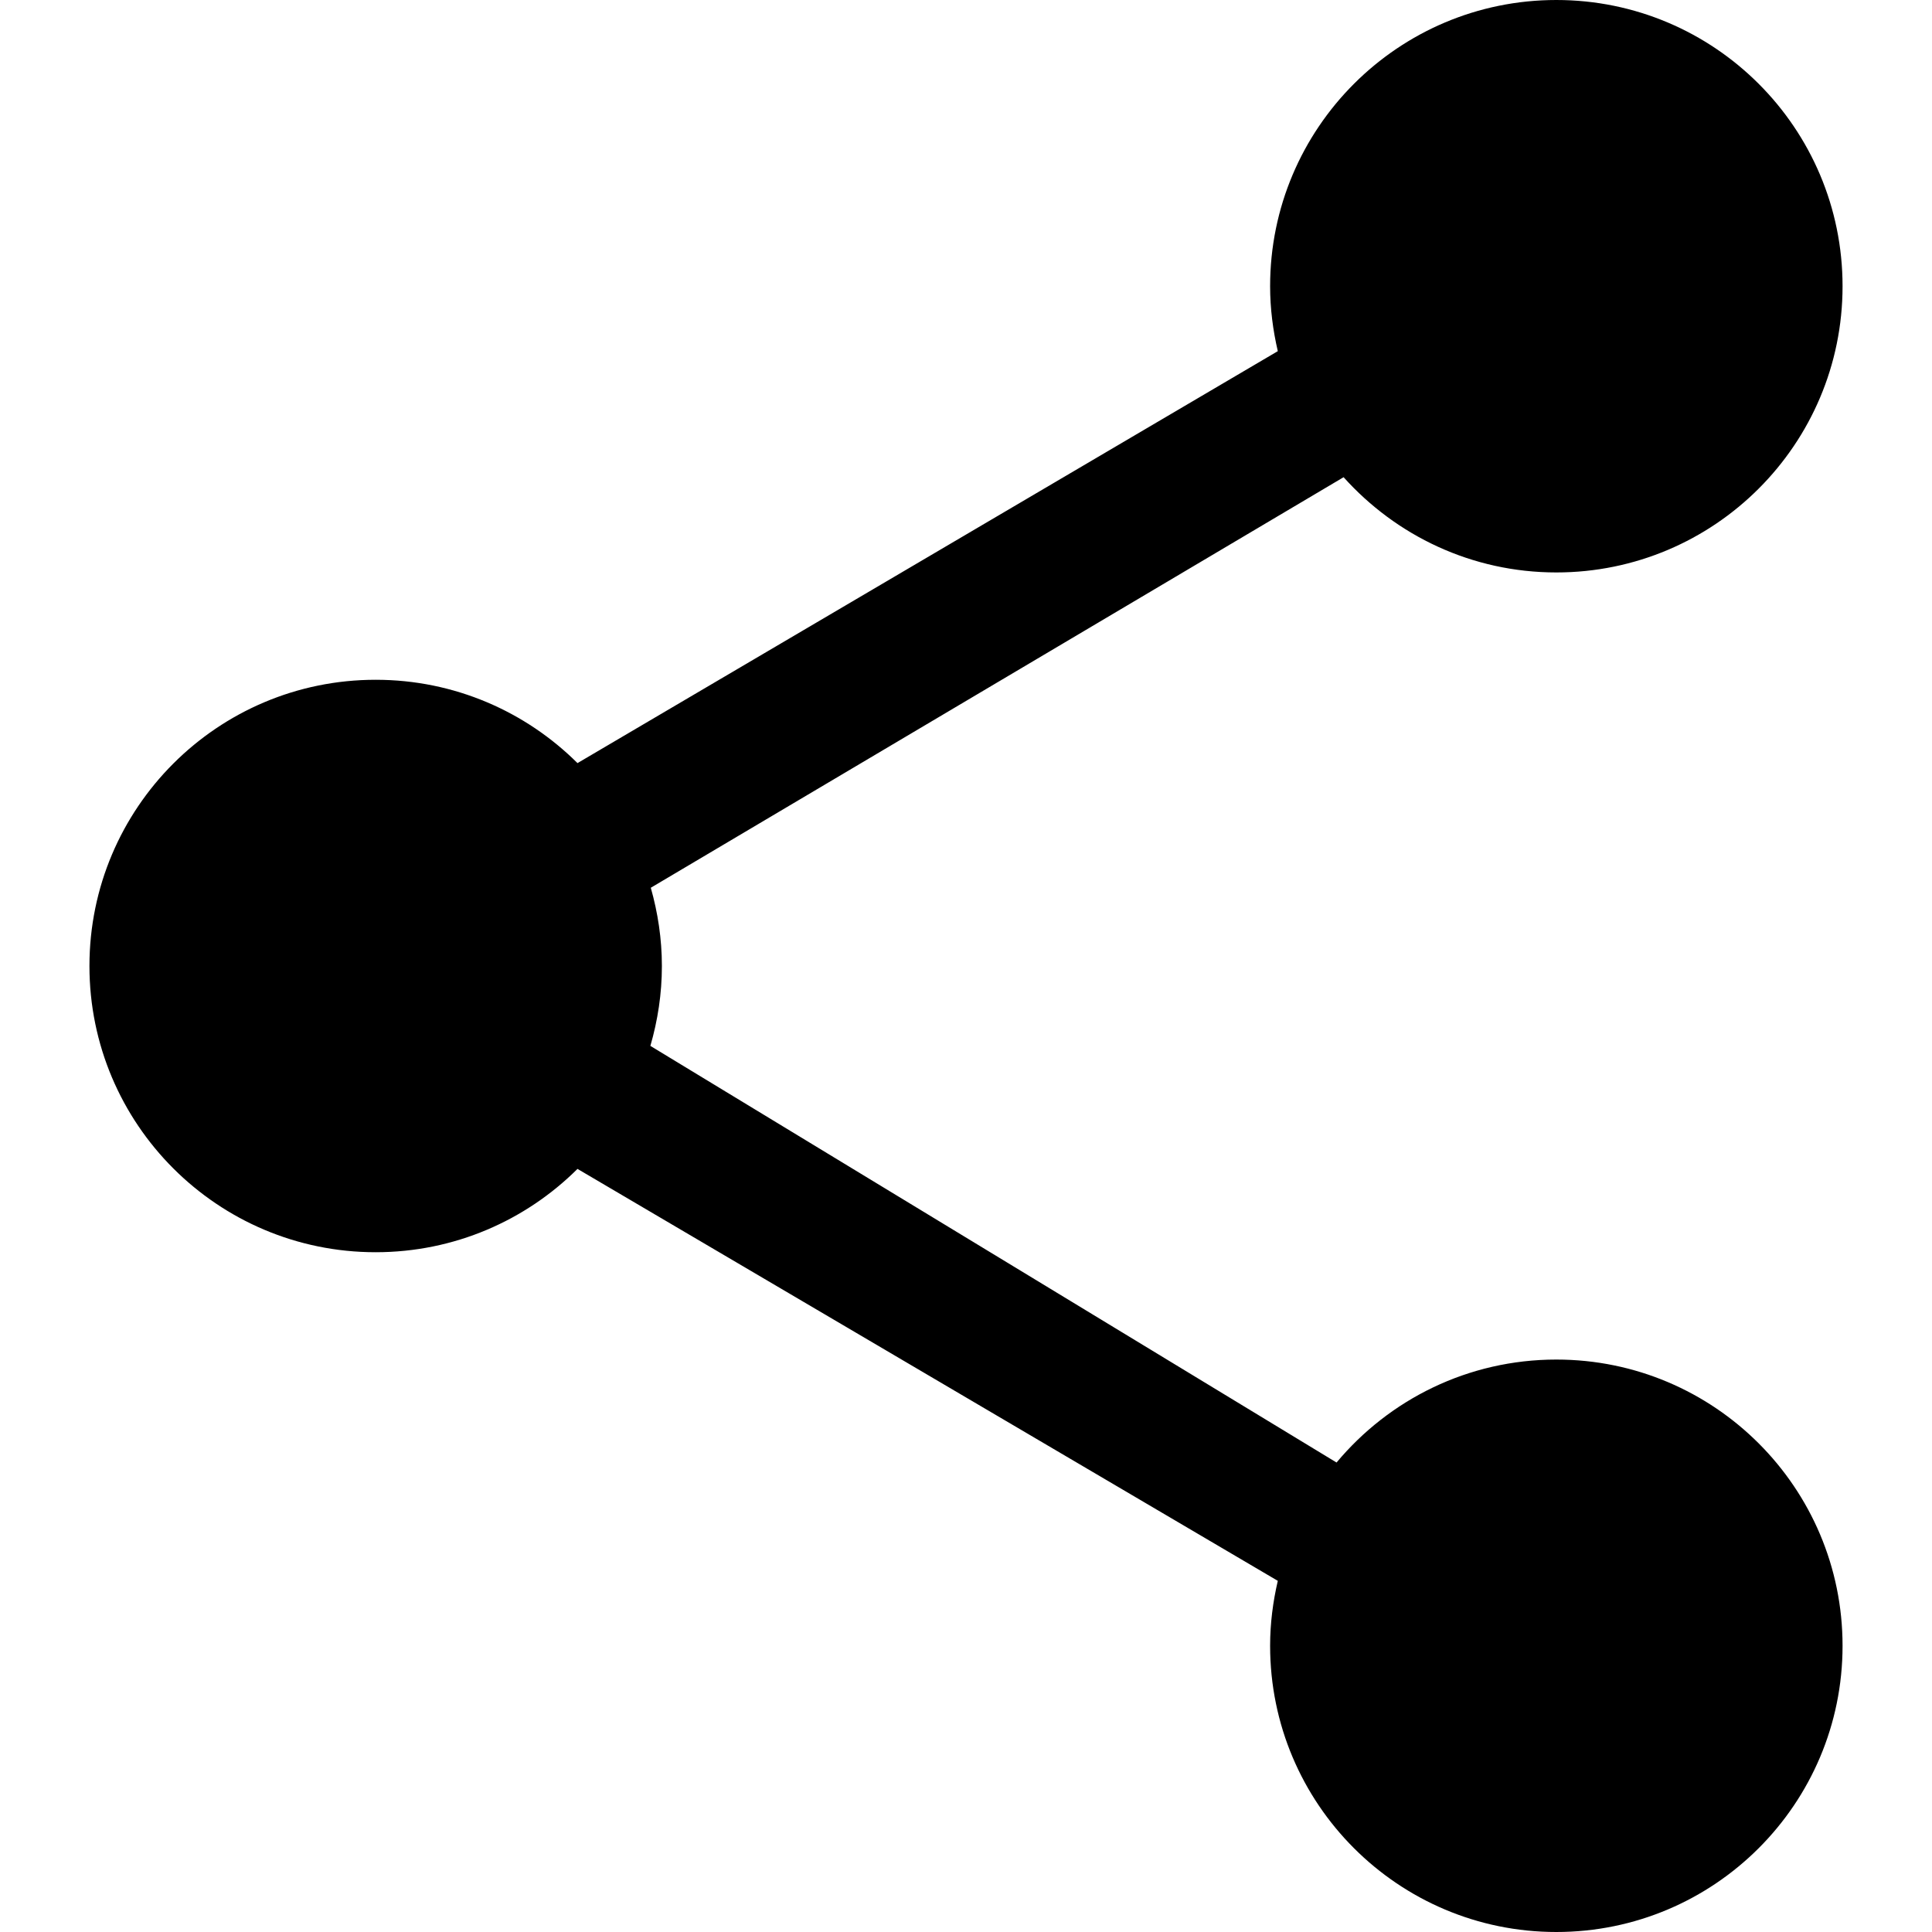 <?xml version="1.0" standalone="no"?><!DOCTYPE svg PUBLIC "-//W3C//DTD SVG 1.1//EN" "http://www.w3.org/Graphics/SVG/1.1/DTD/svg11.dtd"><svg t="1506321678327" class="icon" style="" viewBox="0 0 1024 1024" version="1.1" xmlns="http://www.w3.org/2000/svg" p-id="1840" xmlns:xlink="http://www.w3.org/1999/xlink" width="200" height="200"><defs><style type="text/css"></style></defs><path d="M824.889 303.407C780.06 303.407 739.897 283.857 712.135 252.928L344.936 470.528C348.672 483.726 350.815 497.607 350.815 512 350.815 526.715 348.615 540.9 344.709 554.344L708.399 775.168C736.237 741.831 778.069 720.593 824.889 720.593 908.667 720.593 976.593 788.518 976.593 872.296 976.593 956.075 908.667 1024 824.889 1024 741.111 1024 673.185 956.075 673.185 872.296 673.185 860.444 674.683 848.953 677.262 837.879L306.081 619.539C278.661 646.827 240.849 663.704 199.111 663.704 115.333 663.704 47.407 595.778 47.407 512 47.407 428.222 115.333 360.296 199.111 360.296 240.849 360.296 278.661 377.173 306.081 404.461L677.262 186.121C674.683 175.047 673.185 163.556 673.185 151.704 673.185 67.925 741.111 0 824.889 0 908.667 0 976.593 67.925 976.593 151.704 976.593 235.482 908.667 303.407 824.889 303.407Z" p-id="1841"></path></svg>